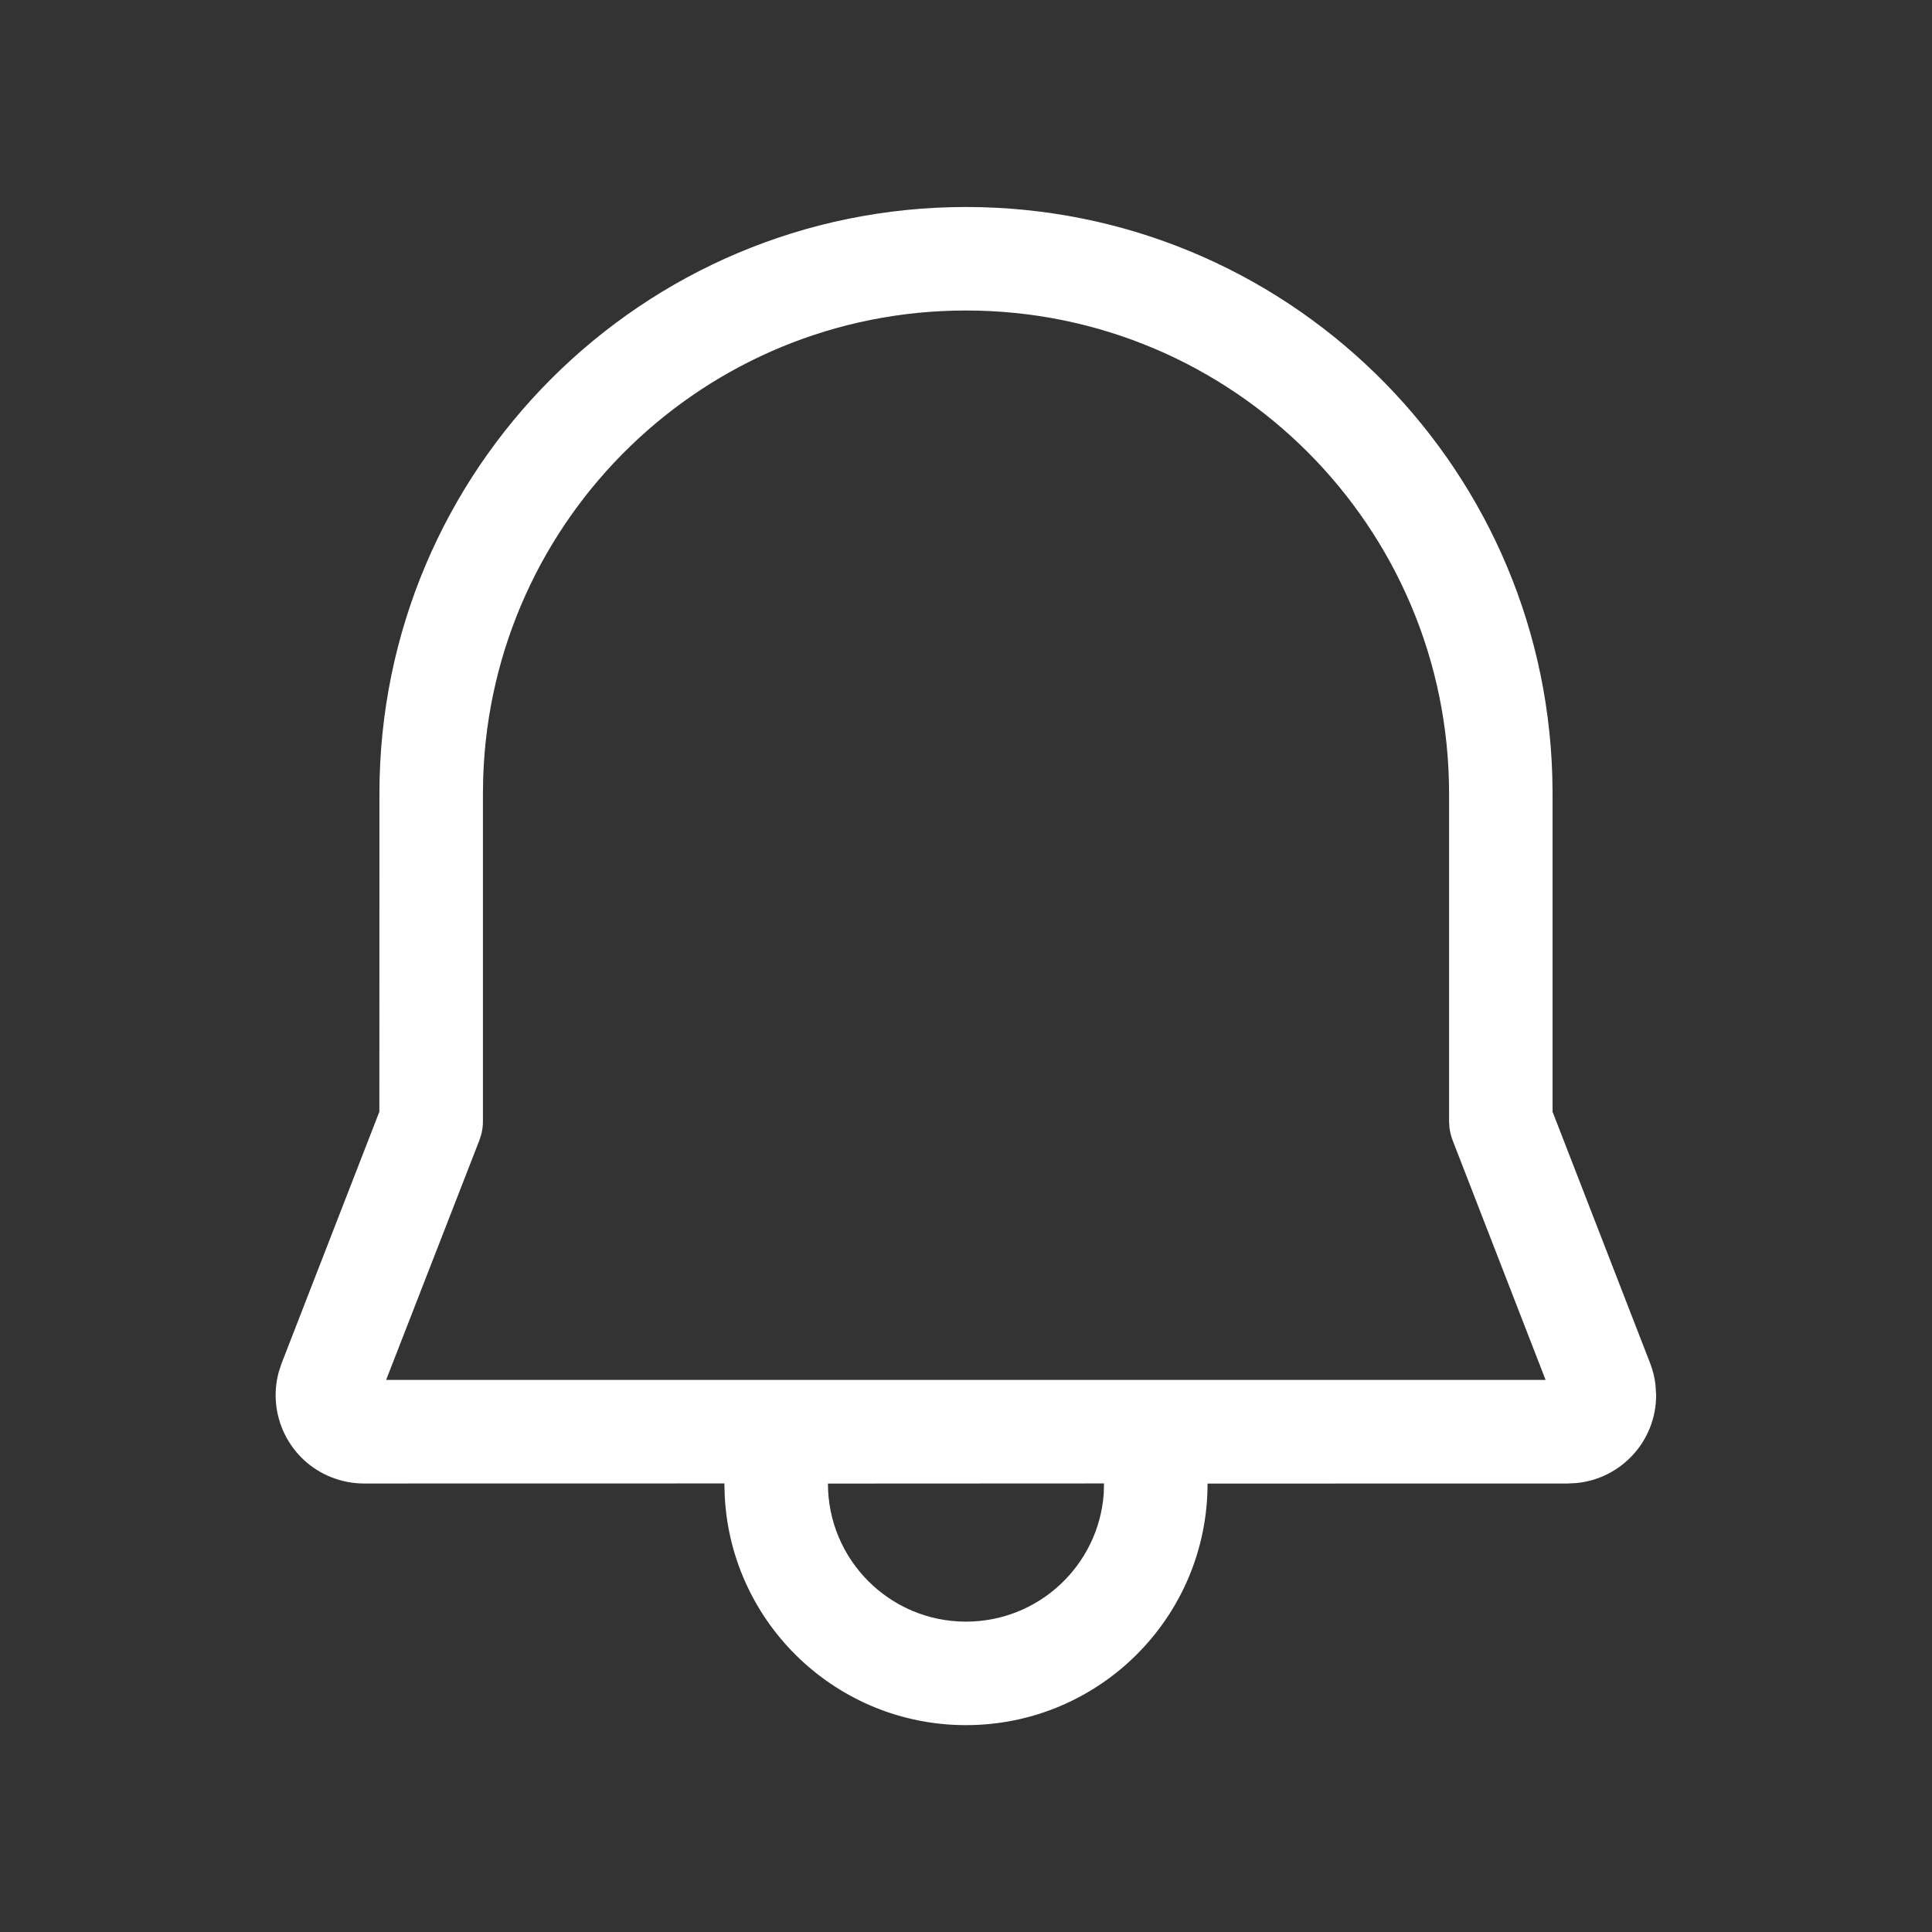 <?xml version="1.0" encoding="UTF-8"?>
<svg width="800px" height="800px" viewBox="0 0 28 28" version="1.1" xmlns="http://www.w3.org/2000/svg" xmlns:xlink="http://www.w3.org/1999/xlink">
    <rect x="0" y="0" width="28" height="28" fill="#333333" stroke="none"/>
    <!-- Uploaded to: SVG Repo, www.svgrepo.com, Generator: SVG Repo Mixer Tools -->
    <title>ic_fluent_alert_28_regular</title>
    <desc>Created with Sketch.</desc>
    <g id="Ã°ÂÂÂ-Product-Icons" stroke="none" stroke-width="1" fill="none" fill-rule="evenodd">
        <g id="ic_fluent_alert_28_regular" fill="#ffffff" fill-rule="nonzero">
            <path d="M14,3 C18.61,3 22.363,6.669 22.497,11.246 L22.501,11.501 L22.501,16.113 L23.915,19.757 C23.953,19.855 23.979,19.958 23.992,20.062 L24.002,20.22 C24.002,20.883 23.498,21.428 22.853,21.493 L22.722,21.5 L17.501,21.501 L17.501,21.501 C17.501,23.435 15.934,25.002 14,25.002 C12.131,25.002 10.603,23.538 10.504,21.693 L10.498,21.499 L5.275,21.5 C5.116,21.5 4.959,21.47 4.811,21.413 C4.193,21.173 3.868,20.506 4.041,19.88 L4.082,19.756 L5.498,16.112 L5.499,11.501 C5.499,6.806 9.305,3 14,3 Z M15.996,21.65 L16,21.499 L11.999,21.501 L11.999,21.501 C11.999,22.606 12.895,23.502 14,23.502 C15.055,23.502 15.92,22.686 15.996,21.65 L15.996,21.65 Z M14,4.5 C10.214,4.5 7.13,7.505 7.003,11.261 L6.999,11.501 L6.999,16.253 C6.999,16.315 6.991,16.377 6.976,16.437 L6.948,16.525 L5.596,19.999 L22.4,19.999 L21.052,16.525 C21.03,16.467 21.015,16.407 21.007,16.346 L21.001,16.253 L21.001,11.501 C21.001,7.635 17.867,4.5 14,4.5 Z" id="Ã°ÂÂÂ¨-Color">
</path>
        </g>
    </g>
</svg>